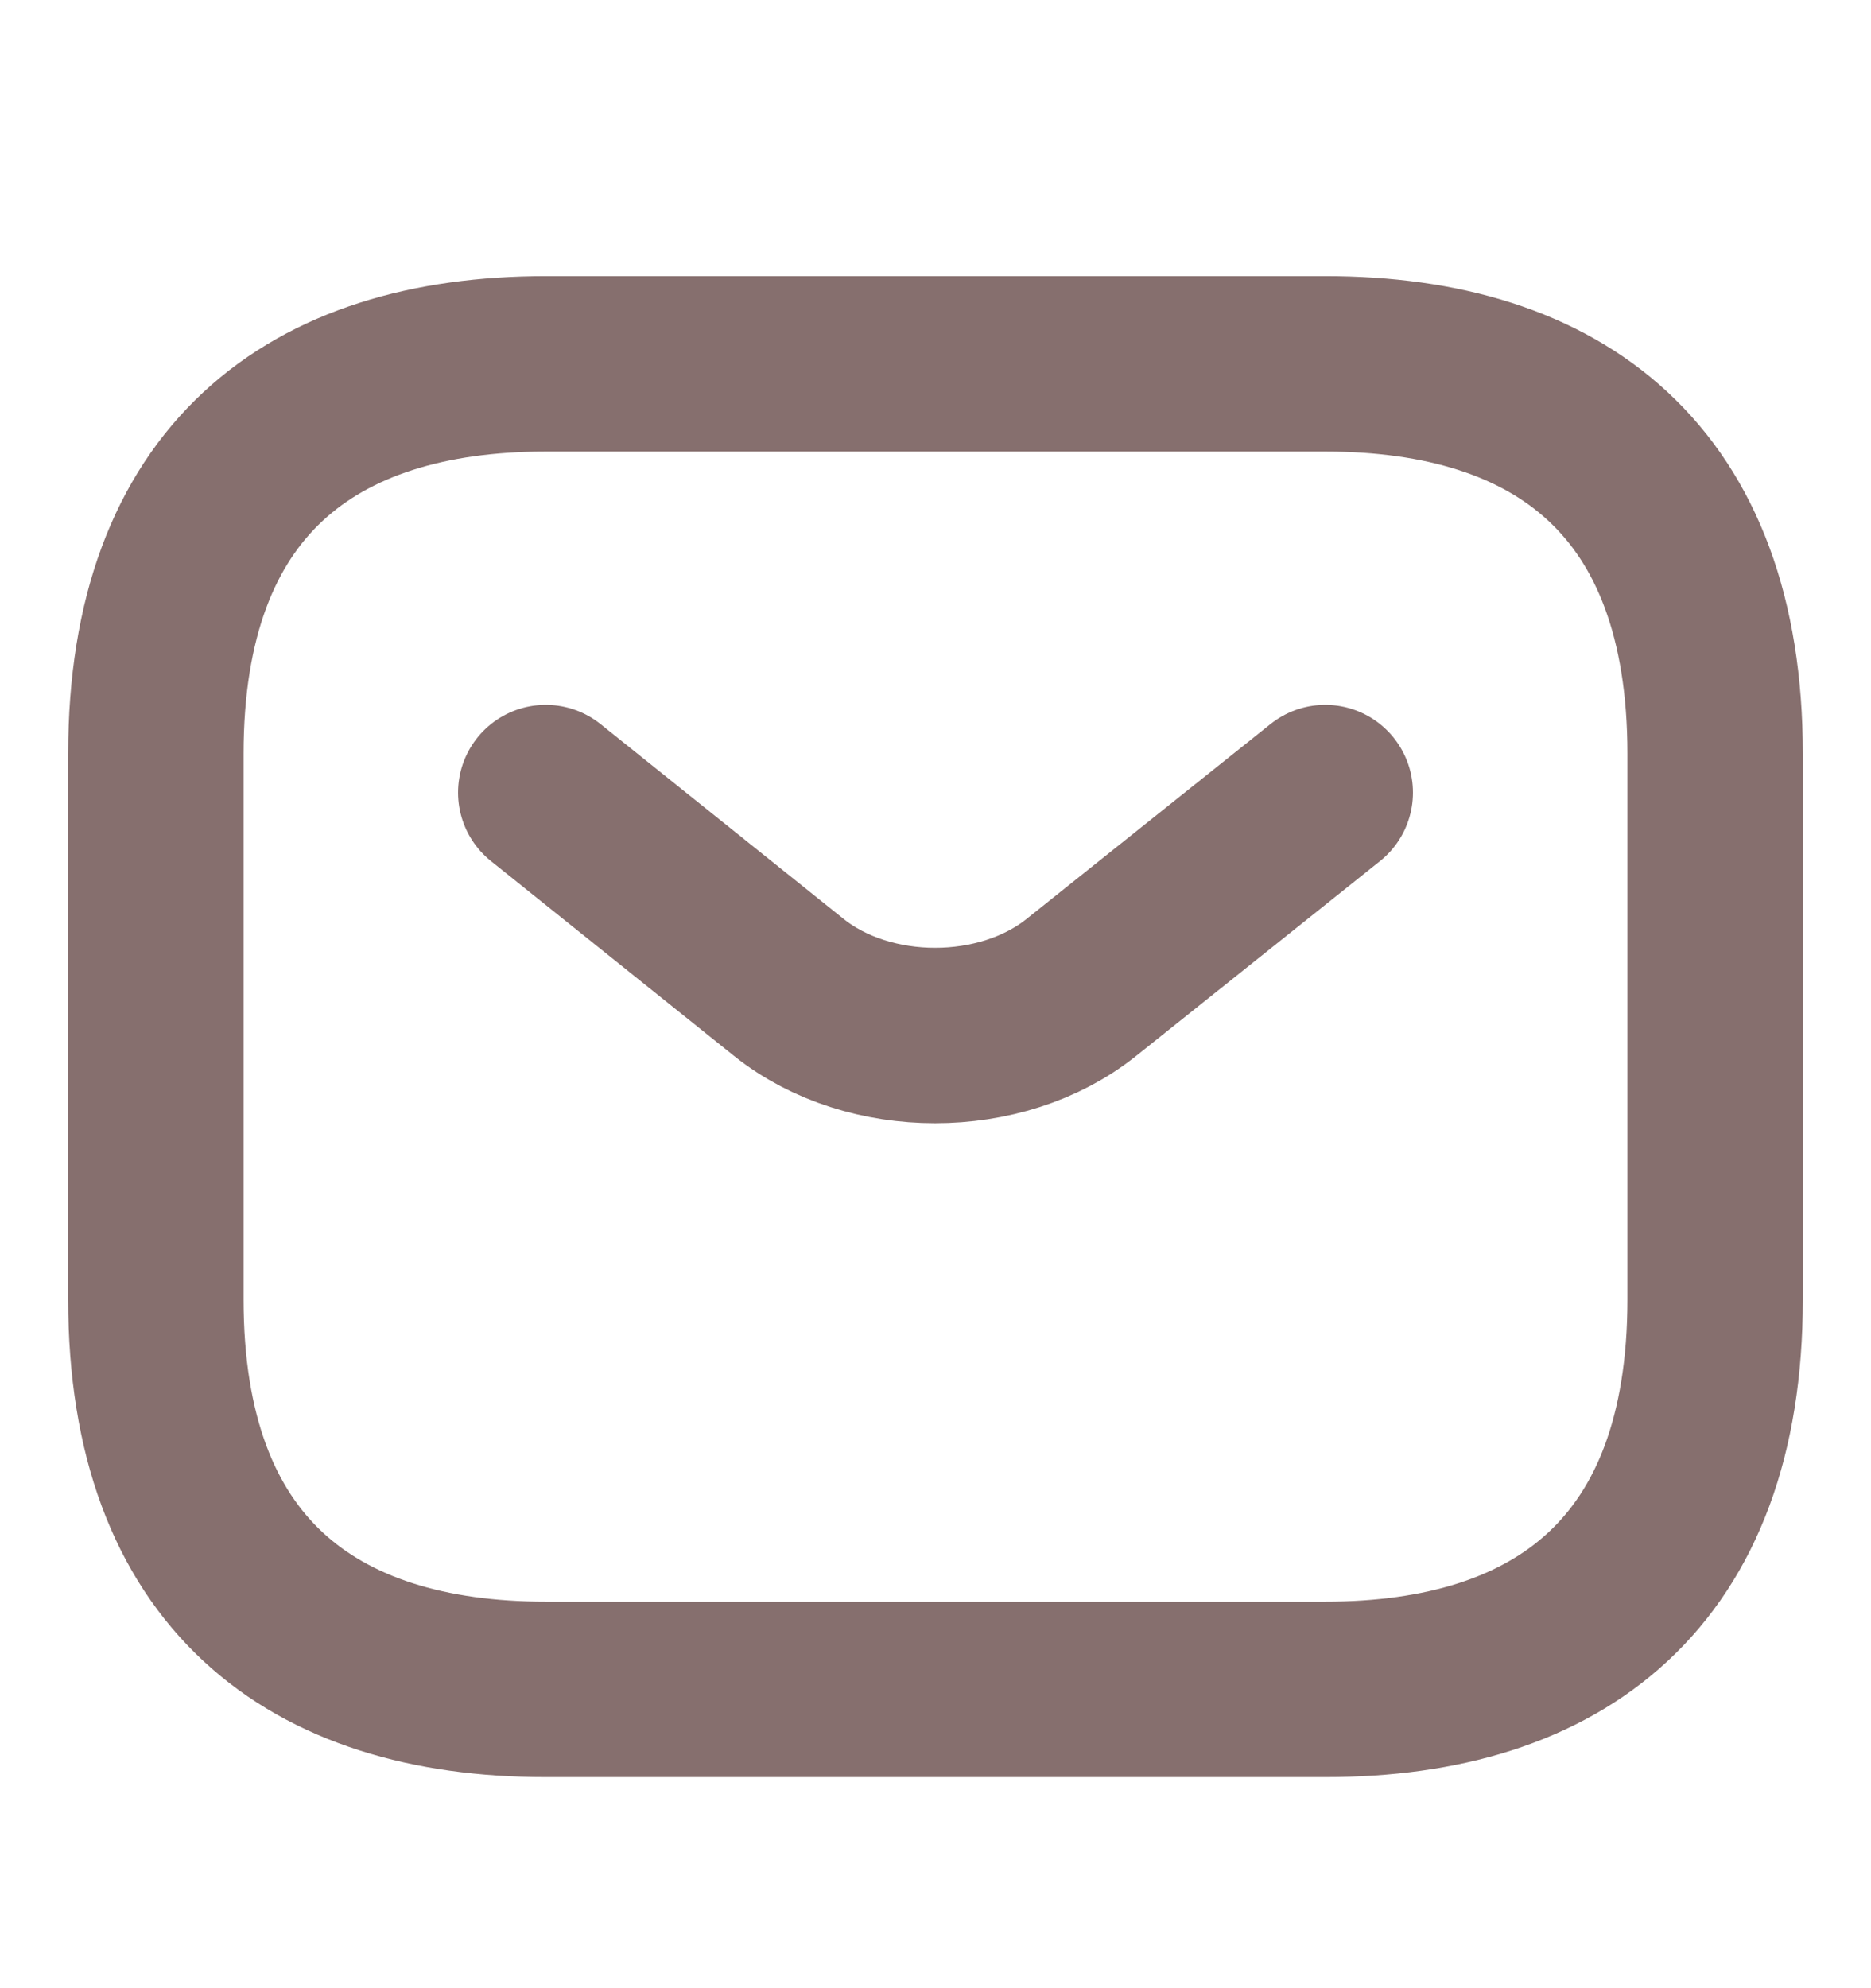 <svg width="16" height="17" viewBox="0 0 16 17" fill="none" xmlns="http://www.w3.org/2000/svg">
<path d="M11.334 14.445H4.667C2.667 14.445 1.333 13.445 1.333 11.111V6.445C1.333 4.111 2.667 3.111 4.667 3.111H11.334C13.334 3.111 14.667 4.111 14.667 6.445V11.111C14.667 13.445 13.334 14.445 11.334 14.445Z" stroke="#866F6E" stroke-width="1.5" stroke-miterlimit="10" stroke-linecap="round" stroke-linejoin="round"/>
<path d="M11.333 6.777L9.246 8.444C8.56 8.991 7.433 8.991 6.747 8.444L4.667 6.777" stroke="#866F6E" stroke-width="1.5" stroke-miterlimit="10" stroke-linecap="round" stroke-linejoin="round"/>
</svg>

